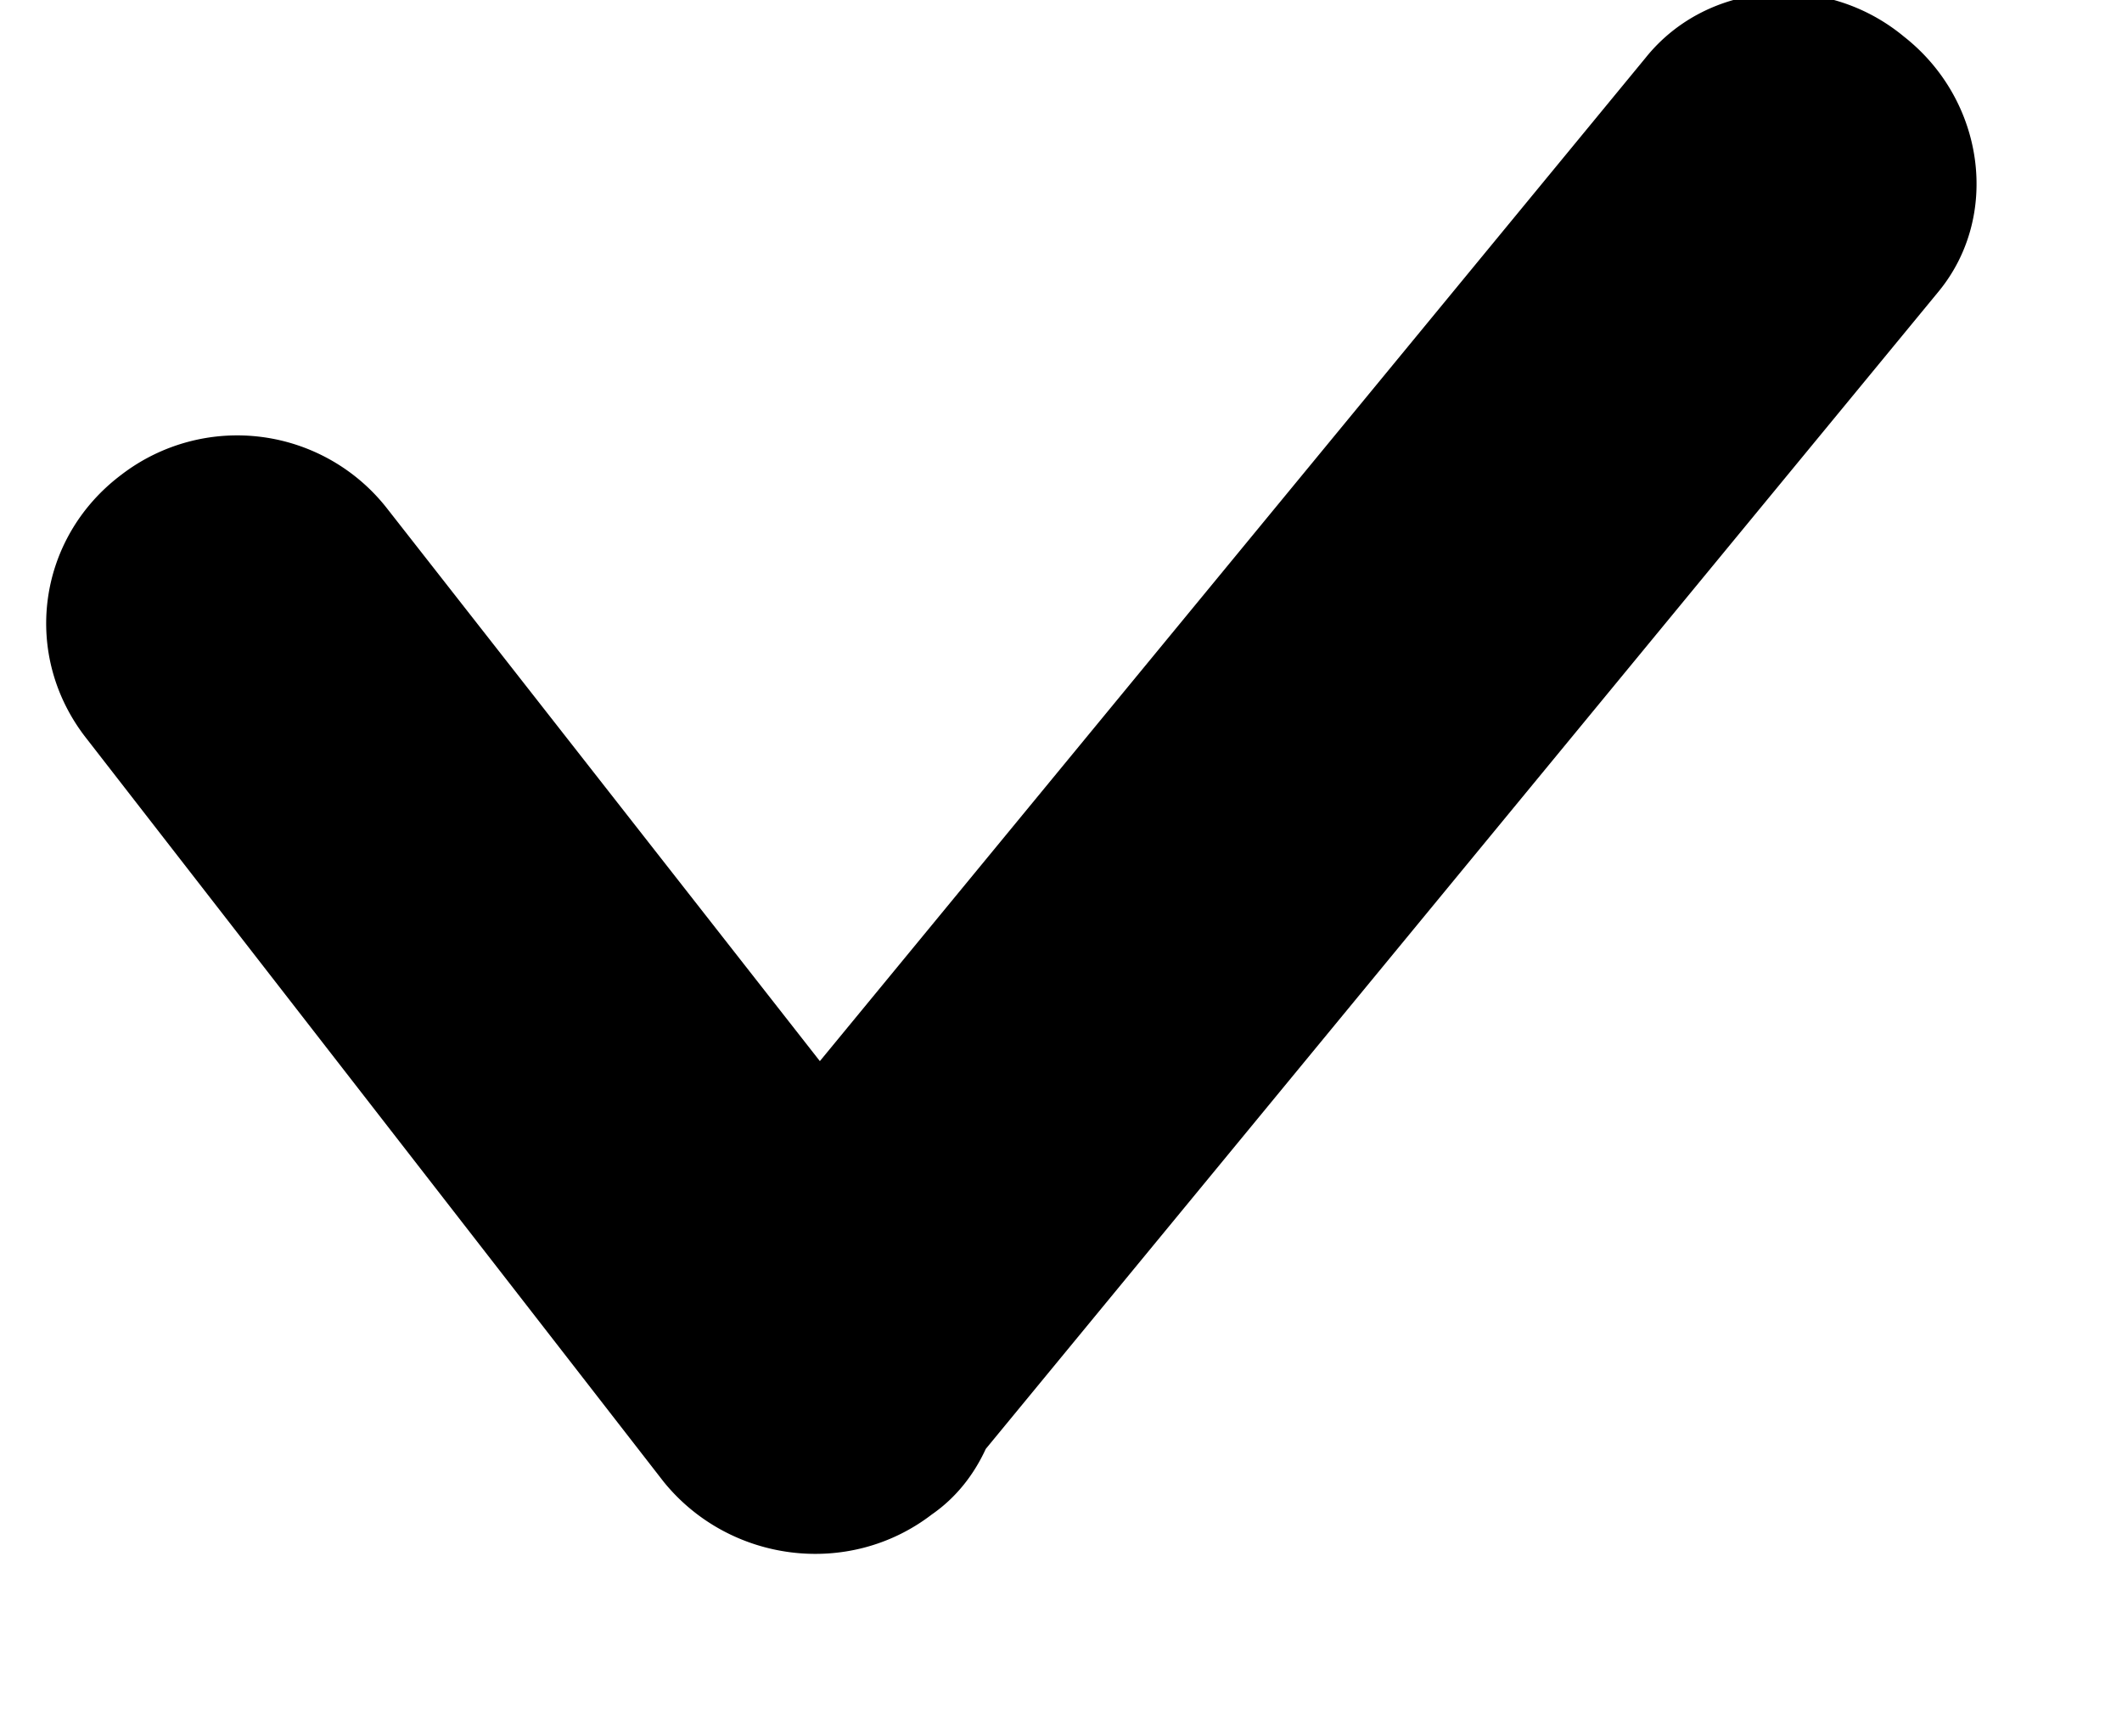 <svg xmlns="http://www.w3.org/2000/svg" width="22" height="18" viewBox="0 0 11 9"><path d="M9.87.19C9.46-.15 8.85-.1 8.53.3L4.25 5.5 2.01 2.64a.986.986 0 0 0-1.38-.18c-.44.33-.52.94-.18 1.37l2.99 3.85c.34.42.96.5 1.39.17.13-.09.22-.21.28-.34l4.94-6c.32-.39.24-.99-.18-1.32z"/></svg>